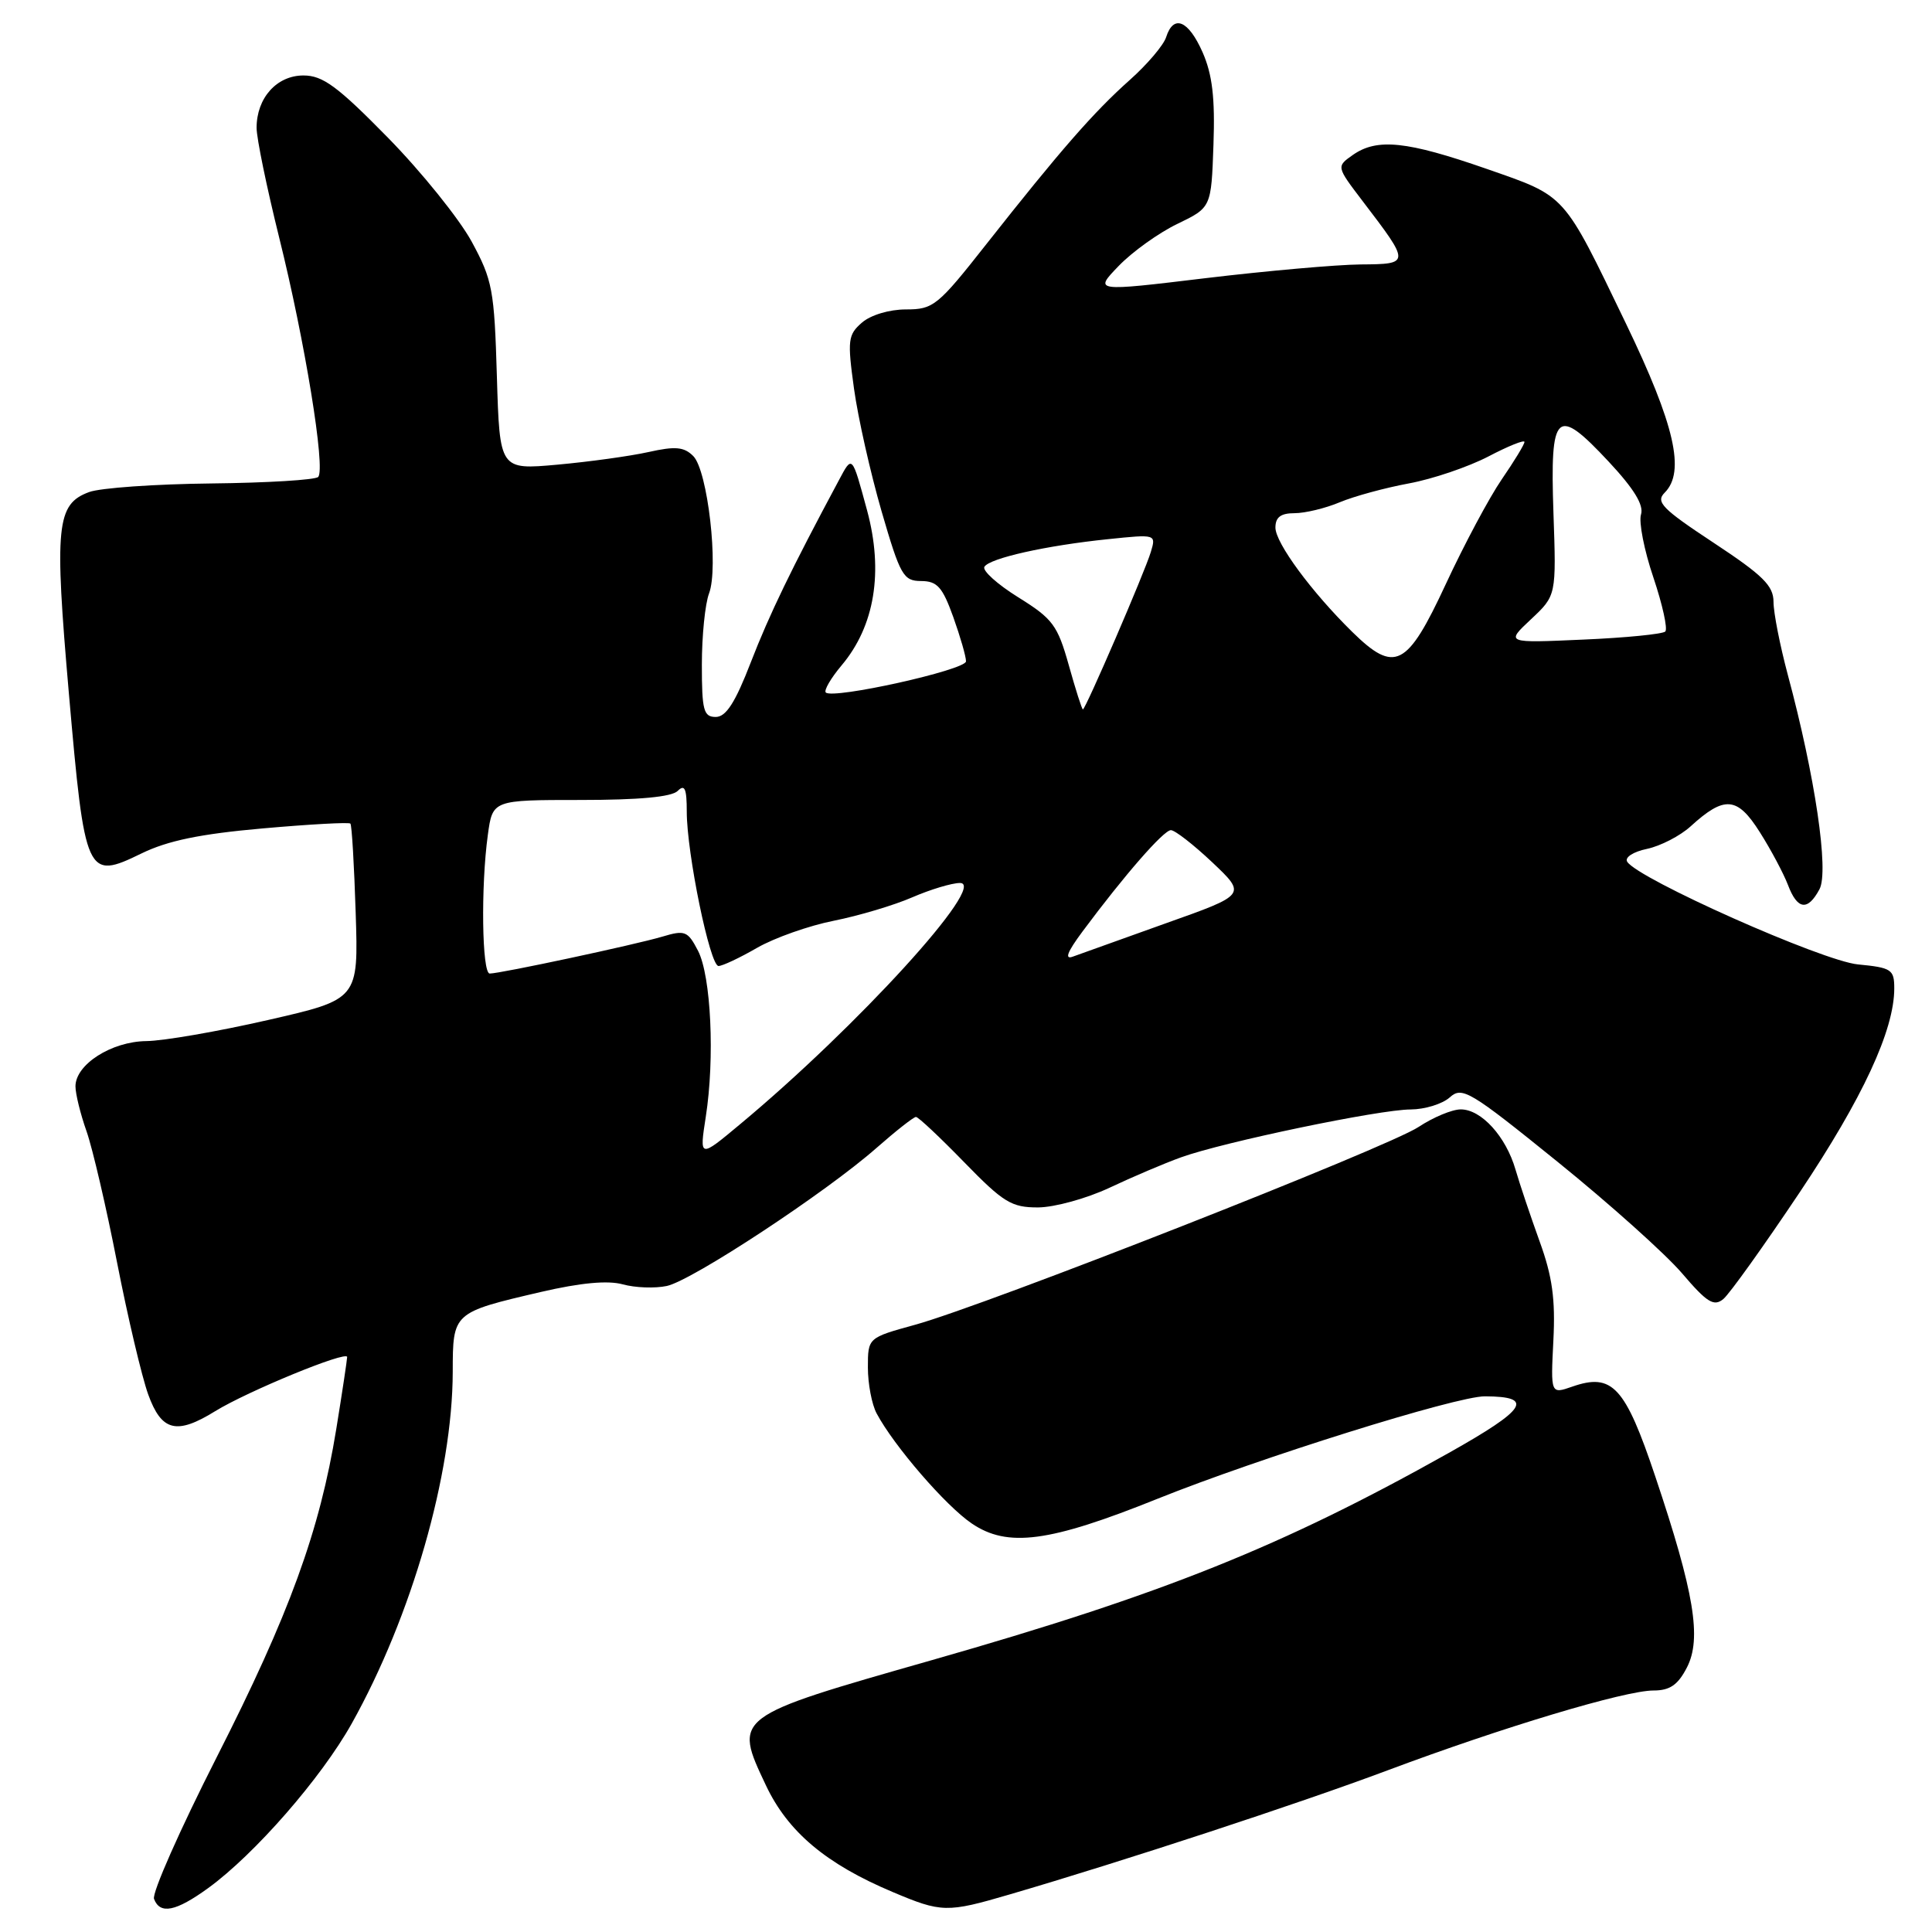 <?xml version="1.0" encoding="UTF-8" standalone="no"?>
<!DOCTYPE svg PUBLIC "-//W3C//DTD SVG 1.1//EN" "http://www.w3.org/Graphics/SVG/1.1/DTD/svg11.dtd" >
<svg xmlns="http://www.w3.org/2000/svg" xmlns:xlink="http://www.w3.org/1999/xlink" version="1.1" viewBox="0 0 256 256">
 <g >
 <path fill="currentColor"
d=" M 27.60 250.17 C 33.76 245.69 42.58 235.58 46.61 228.37 C 54.55 214.16 59.96 195.34 59.99 181.79 C 60.00 173.90 59.98 173.92 71.68 171.19 C 76.94 169.97 80.52 169.64 82.51 170.18 C 84.16 170.64 86.78 170.73 88.35 170.40 C 91.70 169.69 109.47 157.99 116.15 152.10 C 118.71 149.85 121.06 148.00 121.37 148.00 C 121.68 148.00 124.55 150.70 127.76 154.00 C 132.96 159.34 134.03 160.00 137.55 159.99 C 139.72 159.98 143.97 158.81 147.00 157.39 C 150.03 155.96 154.30 154.14 156.50 153.35 C 162.08 151.33 182.79 147.01 186.92 147.01 C 188.80 147.00 191.13 146.28 192.10 145.41 C 193.74 143.93 194.73 144.52 206.38 153.94 C 213.27 159.51 220.69 166.16 222.88 168.72 C 226.19 172.60 227.10 173.16 228.35 172.13 C 229.17 171.45 233.71 165.10 238.45 158.02 C 246.82 145.50 251.00 136.50 251.00 130.97 C 251.00 128.46 250.64 128.22 246.19 127.79 C 241.47 127.34 217.02 116.45 215.61 114.18 C 215.26 113.61 216.41 112.86 218.24 112.48 C 220.03 112.10 222.62 110.76 224.00 109.51 C 228.50 105.40 230.20 105.54 233.18 110.26 C 234.66 112.59 236.33 115.74 236.91 117.25 C 238.16 120.56 239.53 120.75 241.09 117.83 C 242.37 115.44 240.51 102.86 236.90 89.44 C 235.86 85.55 235.00 81.20 235.00 79.76 C 235.00 77.61 233.61 76.24 227.08 71.93 C 220.23 67.41 219.35 66.51 220.58 65.28 C 223.34 62.52 221.92 56.31 215.46 42.90 C 207.04 25.45 207.62 26.09 197.00 22.38 C 186.40 18.69 182.48 18.28 179.26 20.53 C 177.07 22.07 177.07 22.07 180.55 26.64 C 186.90 34.96 186.90 34.99 180.29 35.04 C 177.10 35.07 167.85 35.89 159.73 36.86 C 144.95 38.64 144.95 38.64 148.23 35.24 C 150.03 33.37 153.53 30.86 156.00 29.67 C 160.50 27.50 160.50 27.50 160.79 19.18 C 161.01 12.96 160.64 9.87 159.35 6.93 C 157.47 2.68 155.50 1.86 154.52 4.92 C 154.19 5.98 152.02 8.53 149.71 10.59 C 144.92 14.85 140.45 19.98 130.69 32.36 C 124.26 40.53 123.68 41.00 120.05 41.00 C 117.84 41.00 115.37 41.74 114.21 42.75 C 112.36 44.36 112.27 45.06 113.16 51.50 C 113.69 55.35 115.34 62.66 116.81 67.74 C 119.29 76.27 119.70 76.98 122.05 76.99 C 124.19 77.00 124.88 77.78 126.31 81.75 C 127.24 84.36 128.01 87.01 128.00 87.63 C 128.00 88.77 110.36 92.69 109.42 91.76 C 109.15 91.48 110.09 89.86 111.52 88.16 C 115.91 82.95 117.09 75.75 114.89 67.62 C 112.88 60.22 112.94 60.29 111.17 63.61 C 104.85 75.40 101.95 81.40 99.49 87.75 C 97.42 93.11 96.20 95.00 94.84 95.00 C 93.23 95.00 93.00 94.14 93.00 88.07 C 93.00 84.25 93.43 80.01 93.95 78.64 C 95.25 75.22 93.77 62.34 91.86 60.43 C 90.64 59.21 89.49 59.10 85.92 59.90 C 83.49 60.44 78.06 61.19 73.86 61.57 C 66.21 62.26 66.21 62.26 65.84 49.88 C 65.50 38.39 65.26 37.10 62.49 32.00 C 60.84 28.98 55.86 22.79 51.41 18.25 C 44.72 11.43 42.77 10.00 40.21 10.00 C 36.67 10.00 34.00 12.98 34.00 16.94 C 34.00 18.32 35.35 24.86 36.99 31.47 C 40.40 45.16 43.17 62.16 42.16 63.20 C 41.79 63.59 35.42 63.98 28.00 64.06 C 20.57 64.14 13.29 64.65 11.81 65.20 C 7.47 66.80 7.19 69.65 9.13 91.92 C 11.25 116.17 11.46 116.64 18.74 113.09 C 22.22 111.39 26.54 110.50 34.80 109.77 C 41.02 109.22 46.25 108.93 46.43 109.13 C 46.62 109.34 46.93 114.66 47.13 120.96 C 47.50 132.42 47.50 132.42 35.50 135.16 C 28.90 136.67 21.65 137.93 19.38 137.95 C 14.76 138.01 10.00 141.05 10.00 143.95 C 10.00 144.94 10.66 147.62 11.47 149.91 C 12.27 152.19 14.09 160.01 15.51 167.28 C 16.93 174.55 18.79 182.41 19.63 184.75 C 21.40 189.66 23.39 190.16 28.51 186.99 C 32.79 184.35 46.00 178.92 46.00 179.81 C 45.99 180.19 45.35 184.48 44.56 189.34 C 42.36 202.88 38.35 213.89 28.70 232.87 C 23.85 242.42 20.11 250.86 20.41 251.62 C 21.21 253.71 23.30 253.29 27.60 250.17 Z  M 133.76 251.03 C 148.78 246.64 172.21 238.95 183.86 234.58 C 199.13 228.86 215.32 224.00 219.10 224.00 C 221.26 224.00 222.33 223.27 223.52 220.96 C 225.51 217.12 224.50 211.03 219.34 195.66 C 215.33 183.70 213.64 181.88 208.32 183.74 C 205.47 184.73 205.47 184.73 205.83 177.62 C 206.11 172.14 205.69 169.12 204.01 164.50 C 202.82 161.20 201.38 156.93 200.82 155.00 C 199.55 150.59 196.28 147.00 193.56 147.00 C 192.41 147.00 189.90 148.05 187.98 149.32 C 183.98 152.00 130.62 172.96 121.25 175.54 C 115.00 177.26 115.00 177.26 115.00 181.20 C 115.00 183.36 115.52 186.10 116.16 187.29 C 118.46 191.60 125.31 199.53 128.75 201.86 C 133.51 205.10 139.03 204.37 153.39 198.59 C 166.83 193.19 193.01 184.99 196.77 185.02 C 203.37 185.05 202.31 186.71 191.97 192.52 C 169.87 204.92 154.13 211.23 123.50 219.97 C 97.07 227.51 97.17 227.43 101.49 236.57 C 104.40 242.73 109.45 246.98 118.28 250.70 C 124.76 253.44 125.47 253.46 133.76 251.03 Z  M 93.52 147.98 C 94.73 140.21 94.22 129.33 92.49 125.98 C 91.13 123.36 90.76 123.21 87.76 124.11 C 84.16 125.18 66.30 129.00 64.89 129.00 C 63.86 129.00 63.70 117.45 64.64 110.64 C 65.27 106.00 65.27 106.00 76.94 106.00 C 84.67 106.00 89.00 105.60 89.80 104.80 C 90.73 103.87 91.00 104.48 91.00 107.55 C 91.00 113.05 94.07 128.00 95.21 128.00 C 95.72 128.00 98.02 126.92 100.32 125.59 C 102.62 124.27 107.20 122.65 110.50 122.00 C 113.80 121.34 118.47 119.95 120.88 118.90 C 123.28 117.86 126.13 117.00 127.20 117.00 C 130.95 117.00 113.61 136.03 98.05 148.98 C 92.67 153.47 92.67 153.47 93.52 147.98 Z  M 143.43 123.44 C 148.99 115.96 154.19 110.00 155.15 110.00 C 155.68 110.00 158.15 111.92 160.64 114.27 C 165.16 118.55 165.16 118.55 154.51 122.33 C 148.65 124.42 143.10 126.41 142.18 126.75 C 141.02 127.19 141.40 126.17 143.43 123.44 Z  M 141.62 88.14 C 140.13 82.84 139.50 81.99 134.93 79.15 C 132.15 77.42 130.13 75.60 130.44 75.10 C 131.14 73.96 138.64 72.28 146.85 71.44 C 153.18 70.78 153.20 70.79 152.49 73.14 C 151.69 75.81 143.84 94.00 143.49 94.00 C 143.36 94.00 142.52 91.36 141.62 88.14 Z  M 179.19 83.74 C 173.79 78.44 169.00 71.94 169.00 69.91 C 169.00 68.53 169.71 68.00 171.53 68.00 C 172.92 68.00 175.63 67.35 177.53 66.55 C 179.44 65.75 183.57 64.63 186.71 64.05 C 189.85 63.47 194.57 61.86 197.21 60.49 C 199.84 59.11 202.00 58.24 202.00 58.56 C 202.00 58.88 200.65 61.10 199.00 63.50 C 197.35 65.90 194.00 72.17 191.56 77.43 C 186.45 88.43 184.82 89.26 179.19 83.74 Z  M 202.86 82.06 C 206.22 78.91 206.22 78.91 205.84 67.97 C 205.38 54.49 206.20 53.72 213.15 61.16 C 216.52 64.77 217.84 66.93 217.44 68.18 C 217.13 69.17 217.86 72.92 219.08 76.51 C 220.29 80.11 221.00 83.33 220.66 83.68 C 220.31 84.02 215.41 84.51 209.77 84.75 C 199.50 85.21 199.50 85.21 202.86 82.06 Z "/>
</g>
</svg>